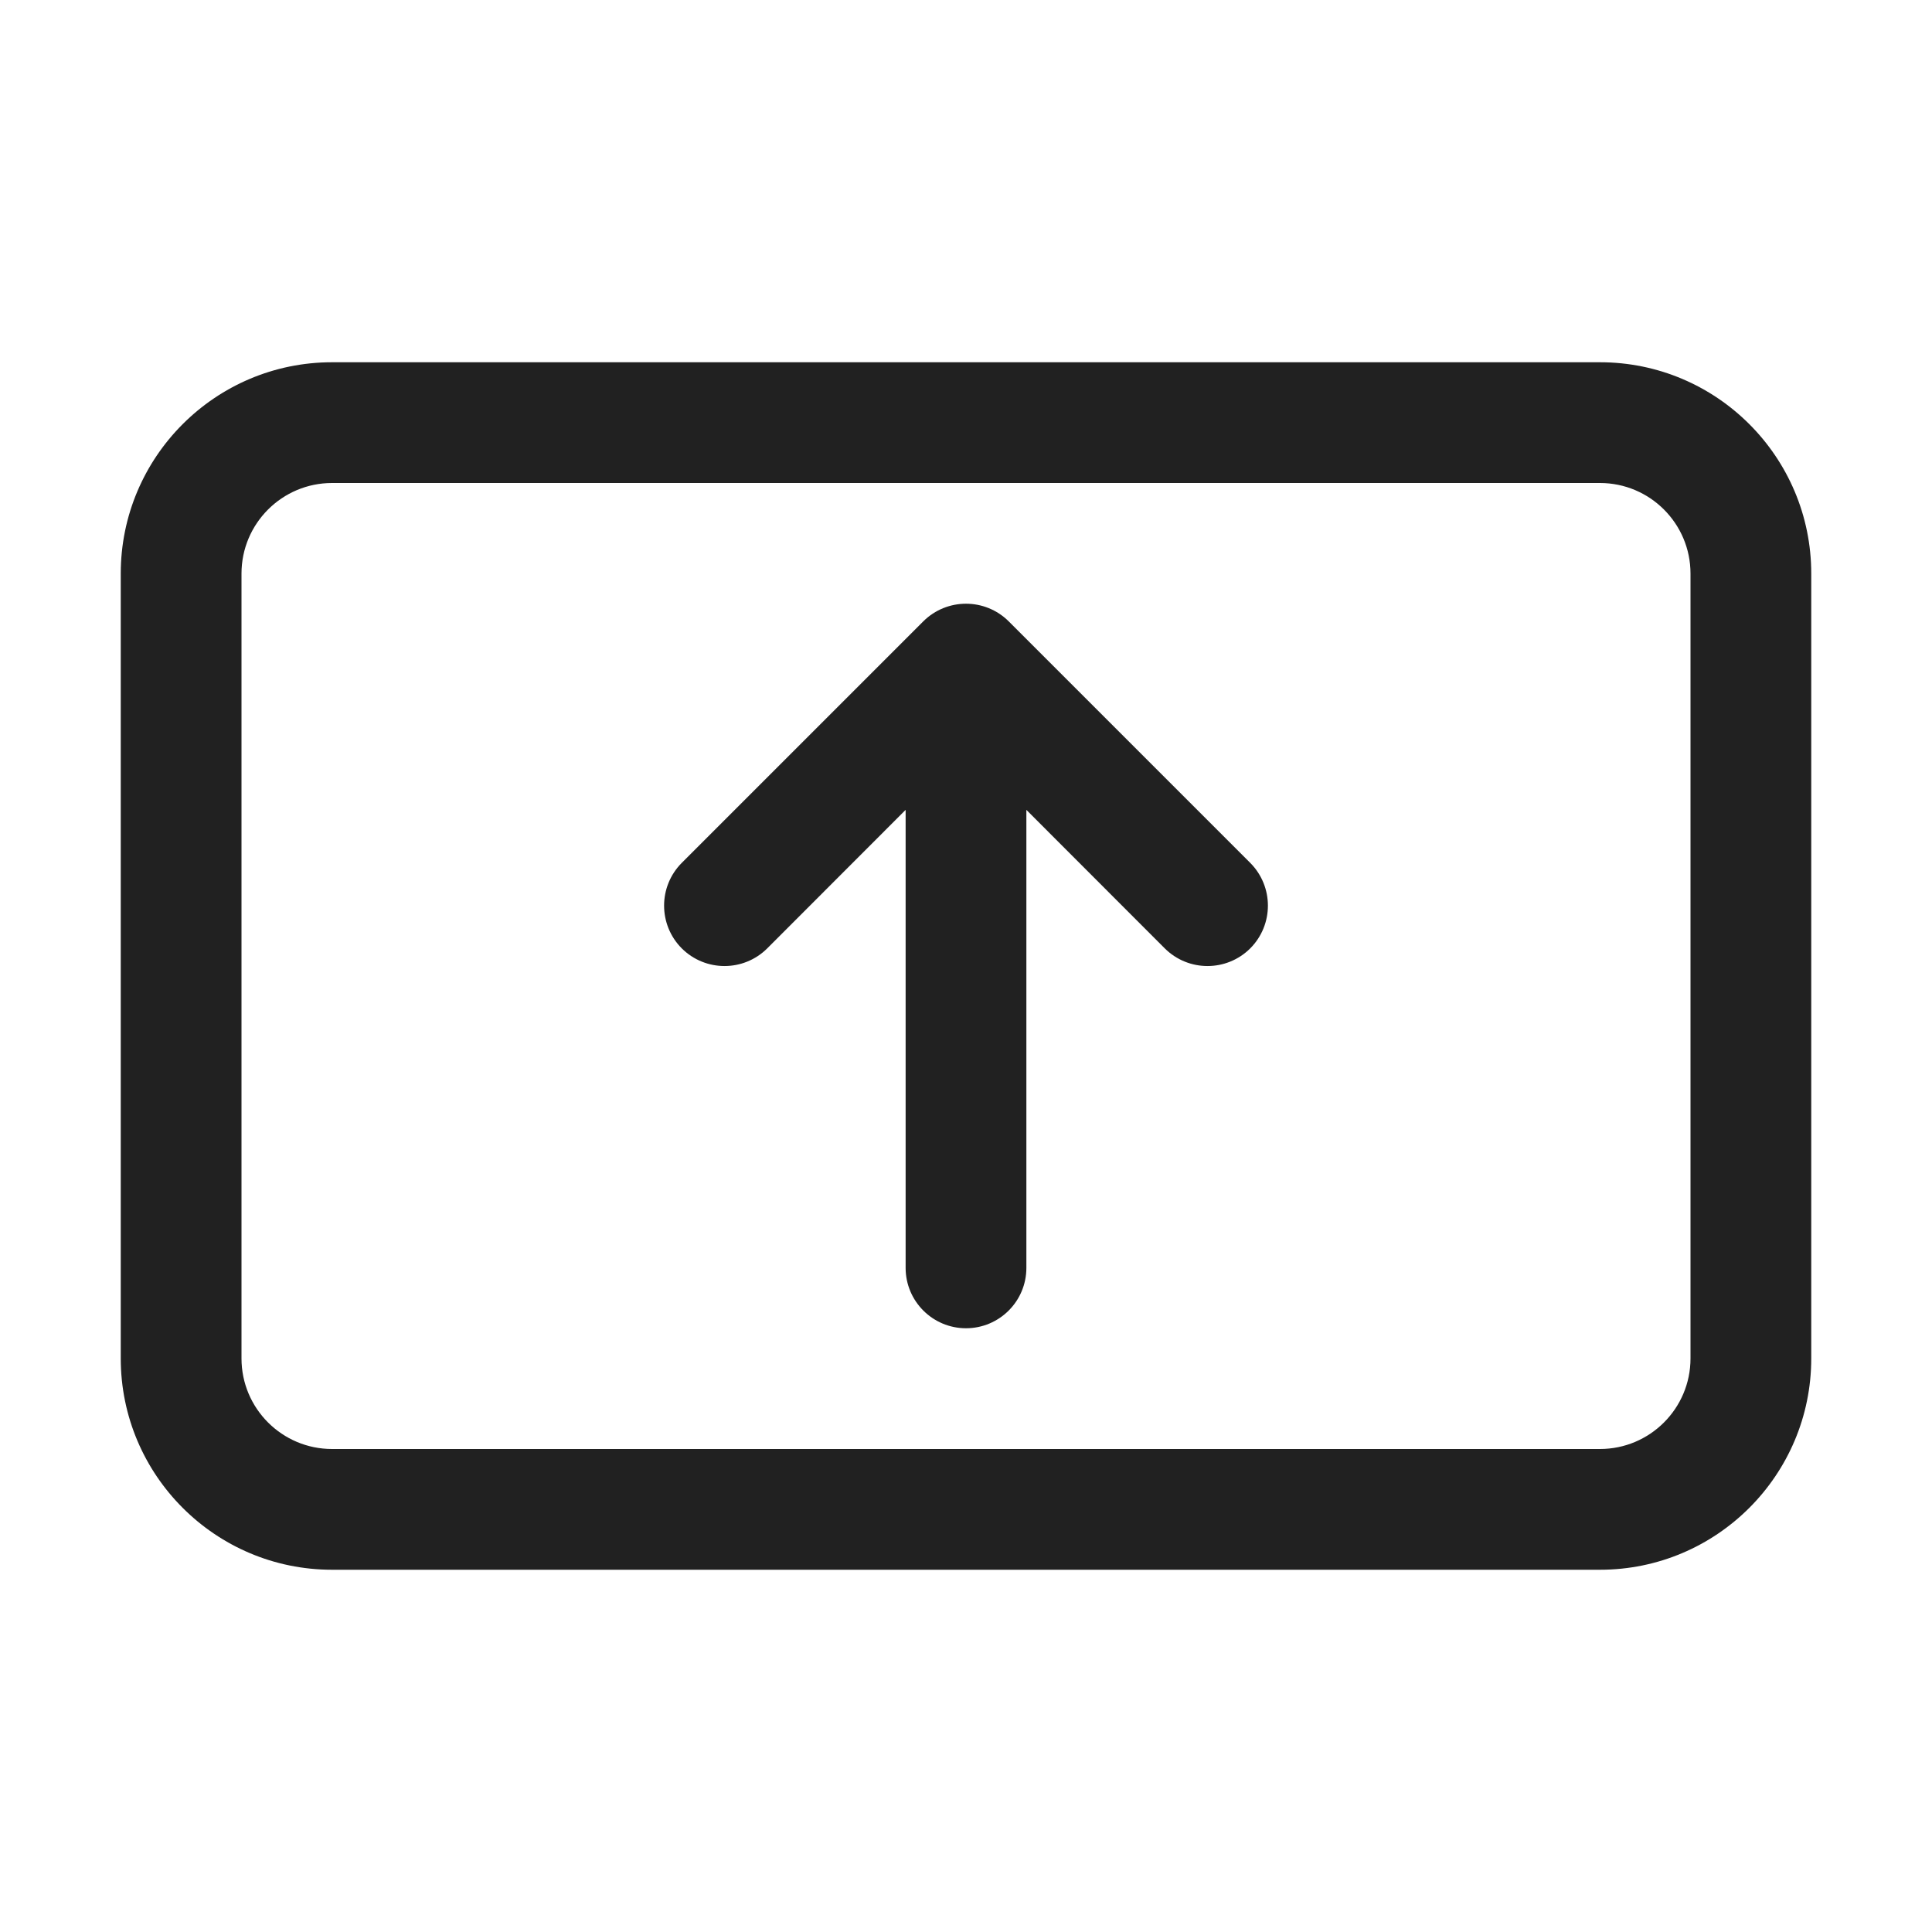<svg width="16" height="16" viewBox="0 0 16 16" fill="none" xmlns="http://www.w3.org/2000/svg">
<path d="M2.75 3C1.784 3 1 3.784 1 4.75V11.25C1 12.216 1.784 13 2.75 13H13.25C14.216 13 15 12.216 15 11.25V4.75C15 3.784 14.216 3 13.25 3H2.75ZM2 4.75C2 4.336 2.336 4 2.75 4H13.25C13.664 4 14 4.336 14 4.75V11.25C14 11.664 13.664 12 13.25 12H2.75C2.336 12 2 11.664 2 11.25V4.75ZM8.354 5.146C8.158 4.951 7.842 4.951 7.646 5.146L5.646 7.146C5.451 7.342 5.451 7.658 5.646 7.854C5.842 8.049 6.158 8.049 6.354 7.854L7.5 6.707V10.5C7.5 10.776 7.724 11 8 11C8.276 11 8.5 10.776 8.5 10.5V6.707L9.646 7.854C9.842 8.049 10.158 8.049 10.354 7.854C10.549 7.658 10.549 7.342 10.354 7.146L8.354 5.146Z" fill="#212121"/>
</svg>
